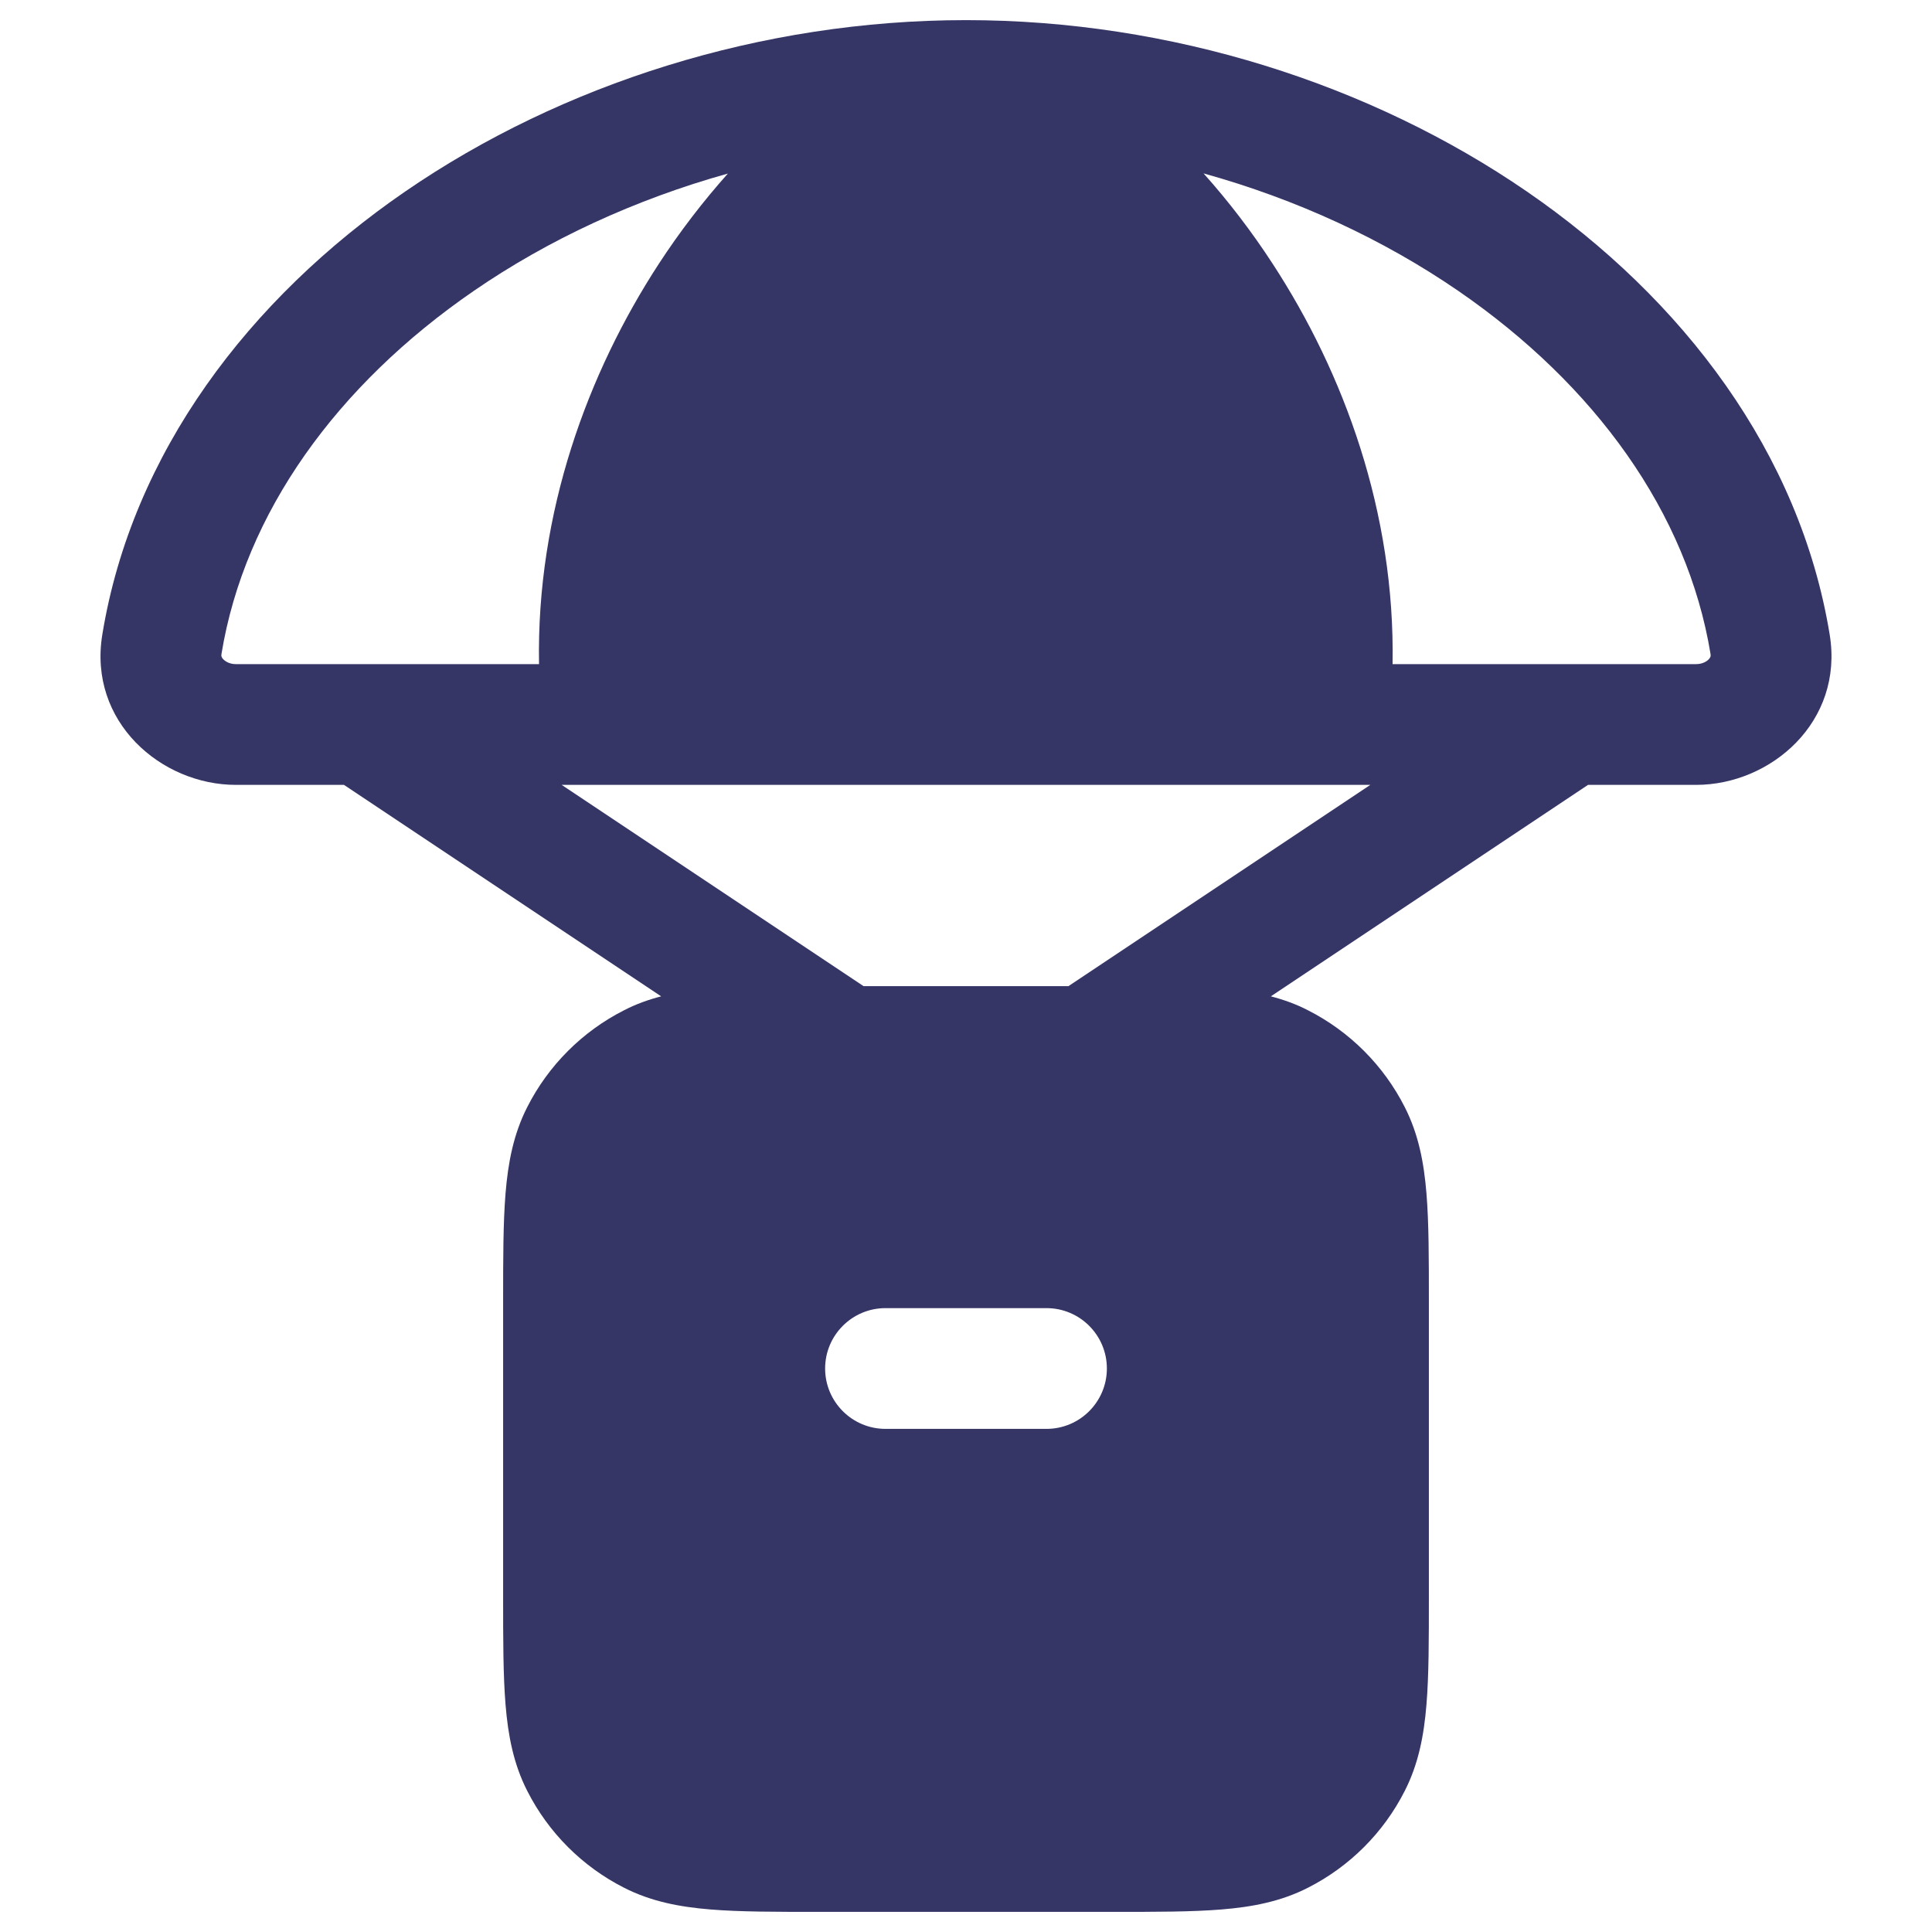 <svg width="24" height="24" viewBox="0 0 24 24" fill="none" xmlns="http://www.w3.org/2000/svg">
<path fill-rule="evenodd" clip-rule="evenodd" d="M19.727 9.75H21.07C21.997 9.75 22.907 8.967 22.729 7.883C22.36 5.628 20.909 3.715 18.969 2.38C17.026 1.044 14.544 0.25 12 0.25C9.456 0.25 6.975 1.044 5.032 2.38C3.091 3.715 1.64 5.628 1.271 7.883C1.093 8.967 2.003 9.75 2.93 9.75H4.273L8.213 12.377C8.055 12.418 7.901 12.473 7.752 12.55C7.234 12.813 6.813 13.234 6.55 13.752C6.378 14.089 6.311 14.445 6.28 14.825C6.25 15.19 6.25 15.635 6.25 16.169V19.83C6.25 20.365 6.25 20.81 6.28 21.175C6.311 21.555 6.378 21.911 6.55 22.248C6.813 22.766 7.234 23.187 7.752 23.45C8.089 23.622 8.445 23.689 8.825 23.72C9.19 23.75 9.635 23.75 10.169 23.75H13.831C14.365 23.75 14.81 23.75 15.175 23.72C15.555 23.689 15.911 23.622 16.248 23.45C16.766 23.187 17.187 22.766 17.45 22.248C17.622 21.911 17.689 21.555 17.72 21.175C17.75 20.811 17.75 20.365 17.75 19.831V16.169C17.75 15.635 17.75 15.19 17.72 14.825C17.689 14.445 17.622 14.089 17.45 13.752C17.187 13.234 16.766 12.813 16.248 12.55C16.099 12.473 15.945 12.418 15.787 12.377L19.727 9.75ZM17.299 8.25C17.332 6.363 16.693 4.632 15.811 3.279C15.549 2.876 15.259 2.498 14.951 2.154C16.108 2.475 17.188 2.976 18.119 3.616C19.812 4.781 20.962 6.369 21.249 8.125C21.252 8.142 21.25 8.151 21.248 8.157C21.246 8.164 21.24 8.176 21.227 8.19C21.198 8.22 21.143 8.25 21.07 8.25H17.299ZM7.484 9.75C7.489 9.75 7.495 9.75 7.5 9.75H16.494C16.5 9.75 16.505 9.75 16.511 9.75H17.023L13.273 12.25H10.727L6.977 9.75H7.484ZM9.042 2.156C8.735 2.5 8.445 2.877 8.183 3.279C7.302 4.632 6.662 6.363 6.696 8.25H2.93C2.857 8.25 2.803 8.22 2.774 8.19C2.76 8.176 2.755 8.164 2.752 8.157C2.75 8.151 2.748 8.142 2.751 8.125C3.038 6.369 4.189 4.781 5.882 3.616C6.81 2.977 7.888 2.478 9.042 2.156ZM13.75 17C13.75 17.414 13.414 17.75 13 17.75H11C10.586 17.75 10.25 17.414 10.25 17C10.25 16.586 10.586 16.25 11 16.25H13C13.414 16.25 13.75 16.586 13.75 17Z" fill="#353566"/>
</svg>

